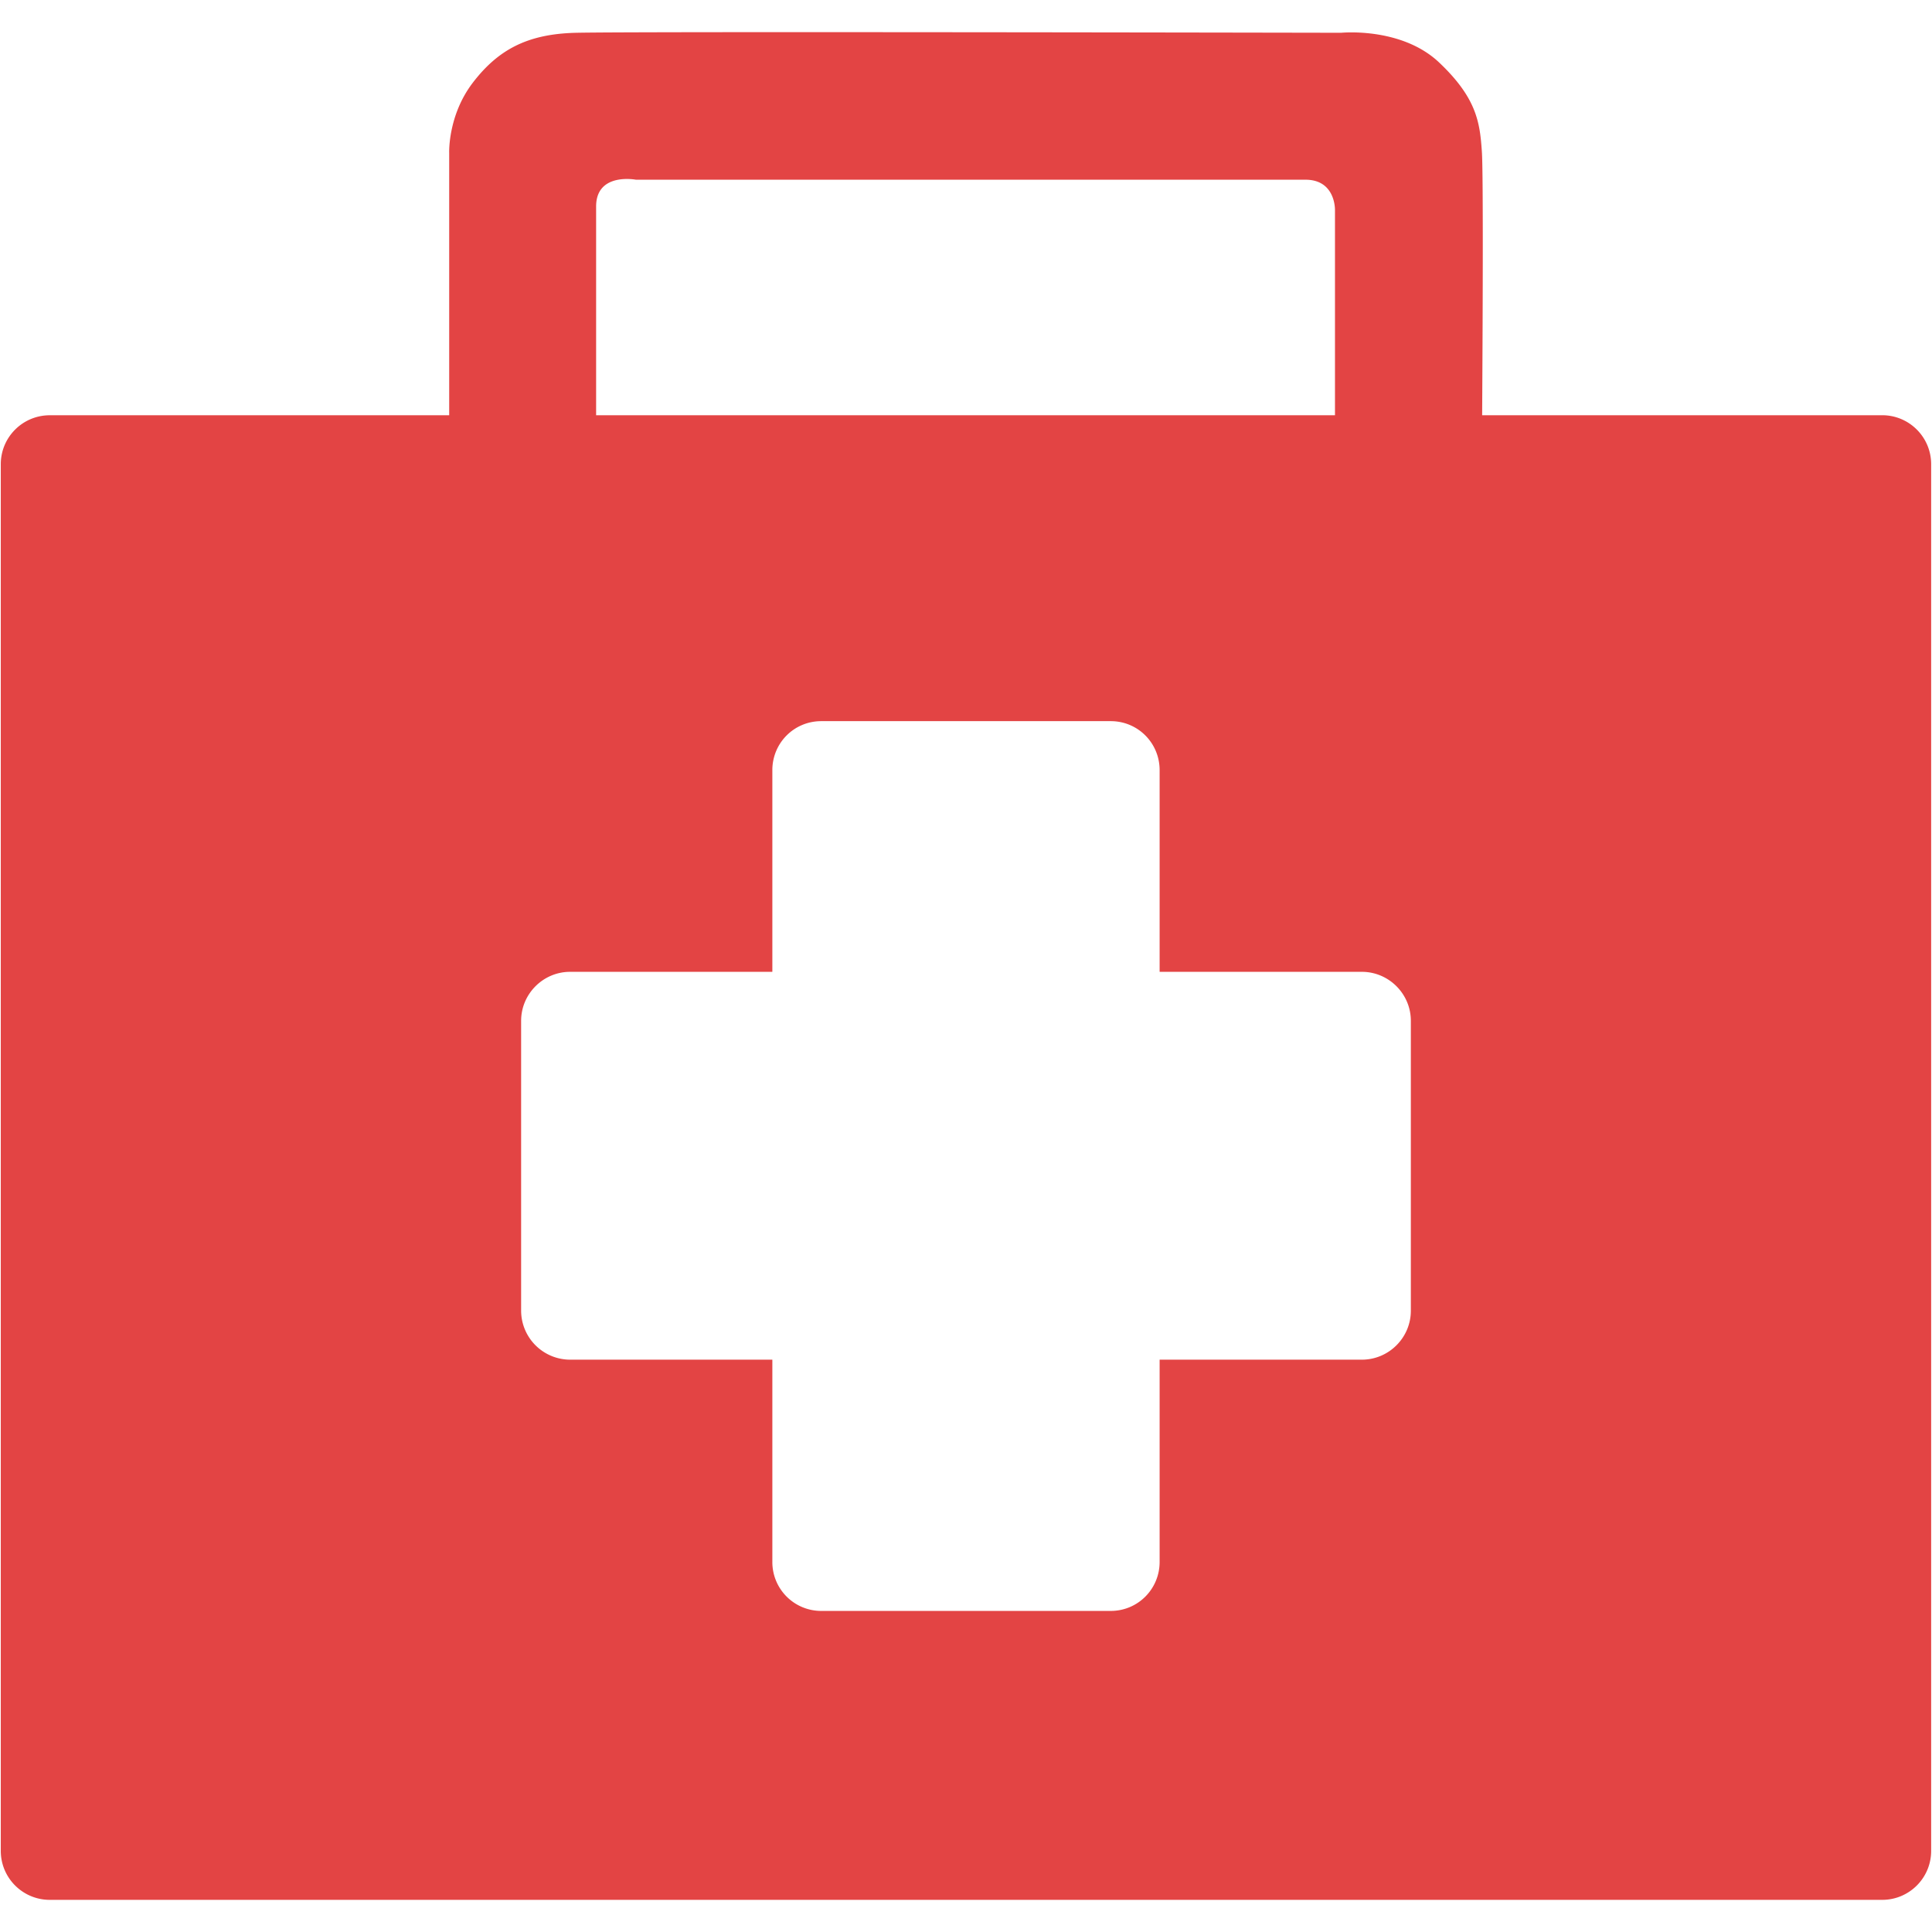 <svg viewBox="0 0 64 64" xml:space="preserve" xmlns="http://www.w3.org/2000/svg"><g fill="#e34444" class="fill-241f20"><path d="M1.649 61.935a.624.624 0 0 1-.623-.622V15.377c0-.343.279-.622.623-.622H15.88V5.067c0-.041-.014-.951.579-1.723.672-.876 1.373-1.217 2.585-1.256.306-.01 1.811-.022 7.243-.022 7.529 0 18.136.023 18.136.023l.103-.005c.014-.001.104-.008.241-.008.437 0 1.527.07 2.216.721 1.014.958 1.053 1.514 1.107 2.283.021.278.048 1.769.007 8.672l-.006 1.006h14.26c.343 0 .621.279.621.622v45.935a.622.622 0 0 1-.621.622H1.649zm22.935-10.193a2.625 2.625 0 0 0 2.622 2.622h9.586a2.624 2.624 0 0 0 2.621-2.622v-5.701h5.699a2.626 2.626 0 0 0 2.623-2.622v-9.603a2.626 2.626 0 0 0-2.623-2.623h-5.699v-5.682a2.625 2.625 0 0 0-2.621-2.622h-9.586a2.625 2.625 0 0 0-2.622 2.622v5.682h-5.699a2.626 2.626 0 0 0-2.623 2.623v9.603a2.625 2.625 0 0 0 2.623 2.622h5.699v5.701zM20.768 4.93c-1.208 0-2.021.768-2.021 1.912v7.915h26.476V6.968c.005-.111.002-.87-.556-1.446-.25-.259-.7-.568-1.423-.568H21.14a2.797 2.797 0 0 0-.372-.024z"></path><path d="M26.288 3.065c7.527 0 18.133.023 18.134.023l.104-.002.082-.006c.022-.002.079-.005.16-.005.51 0 1.18.118 1.528.447.731.691.749.946.798 1.634.015.217.046 1.488.004 8.588l-.012 2.012h14.887v45.179H2.027V15.756h14.854V5.026l-.001-.041c0-.005.027-.581.374-1.033.43-.561.813-.833 1.826-.866.297-.009 1.79-.021 7.208-.021m-8.541 12.691h28.476V6.985c.005-.359-.061-1.356-.836-2.159-.544-.563-1.305-.873-2.143-.873H21.2a3.963 3.963 0 0 0-.432-.023c-1.75 0-3.021 1.225-3.021 2.912v8.914m5.837 14.438h-4.699a3.627 3.627 0 0 0-3.623 3.623v9.603a3.627 3.627 0 0 0 3.623 3.622h4.699v4.701a3.626 3.626 0 0 0 3.622 3.622h9.586a3.625 3.625 0 0 0 3.621-3.622v-4.701h4.699a3.627 3.627 0 0 0 3.623-3.622v-9.603a3.627 3.627 0 0 0-3.623-3.623h-4.699v-4.682a3.625 3.625 0 0 0-3.621-3.622h-9.586a3.626 3.626 0 0 0-3.622 3.622v4.682m2.704-29.129c-3.766 0-6.761.006-7.276.023-1.546.05-2.509.557-3.346 1.647-.836 1.09-.786 2.332-.786 2.332v8.689H1.649c-.896 0-1.623.725-1.623 1.622v45.935c0 .896.727 1.622 1.623 1.622h60.702c.895 0 1.621-.726 1.621-1.622V15.377c0-.896-.727-1.622-1.621-1.622H49.098c.016-2.624.043-8.035-.01-8.748-.066-.946-.168-1.758-1.418-2.94-.934-.881-2.278-.994-2.902-.994-.213 0-.342.013-.342.013s-10.609-.021-18.138-.021zm-6.541 12.691V6.841c0-.79.632-.912 1.021-.912.173 0 .297.024.297.024h22.179c1.013 0 .979 1.014.979 1.014v6.788H19.747v.001zm-.861 31.285a1.626 1.626 0 0 1-1.623-1.622v-9.603c0-.892.73-1.623 1.623-1.623h6.699v-6.682c0-.893.714-1.622 1.622-1.622h9.586c.908 0 1.621.729 1.621 1.622v6.682h6.699c.893 0 1.623.73 1.623 1.623v9.603c0 .894-.73 1.622-1.623 1.622h-6.699v6.701c0 .89-.713 1.622-1.621 1.622h-9.586a1.618 1.618 0 0 1-1.622-1.622v-6.701h-6.699z"></path></g></svg>